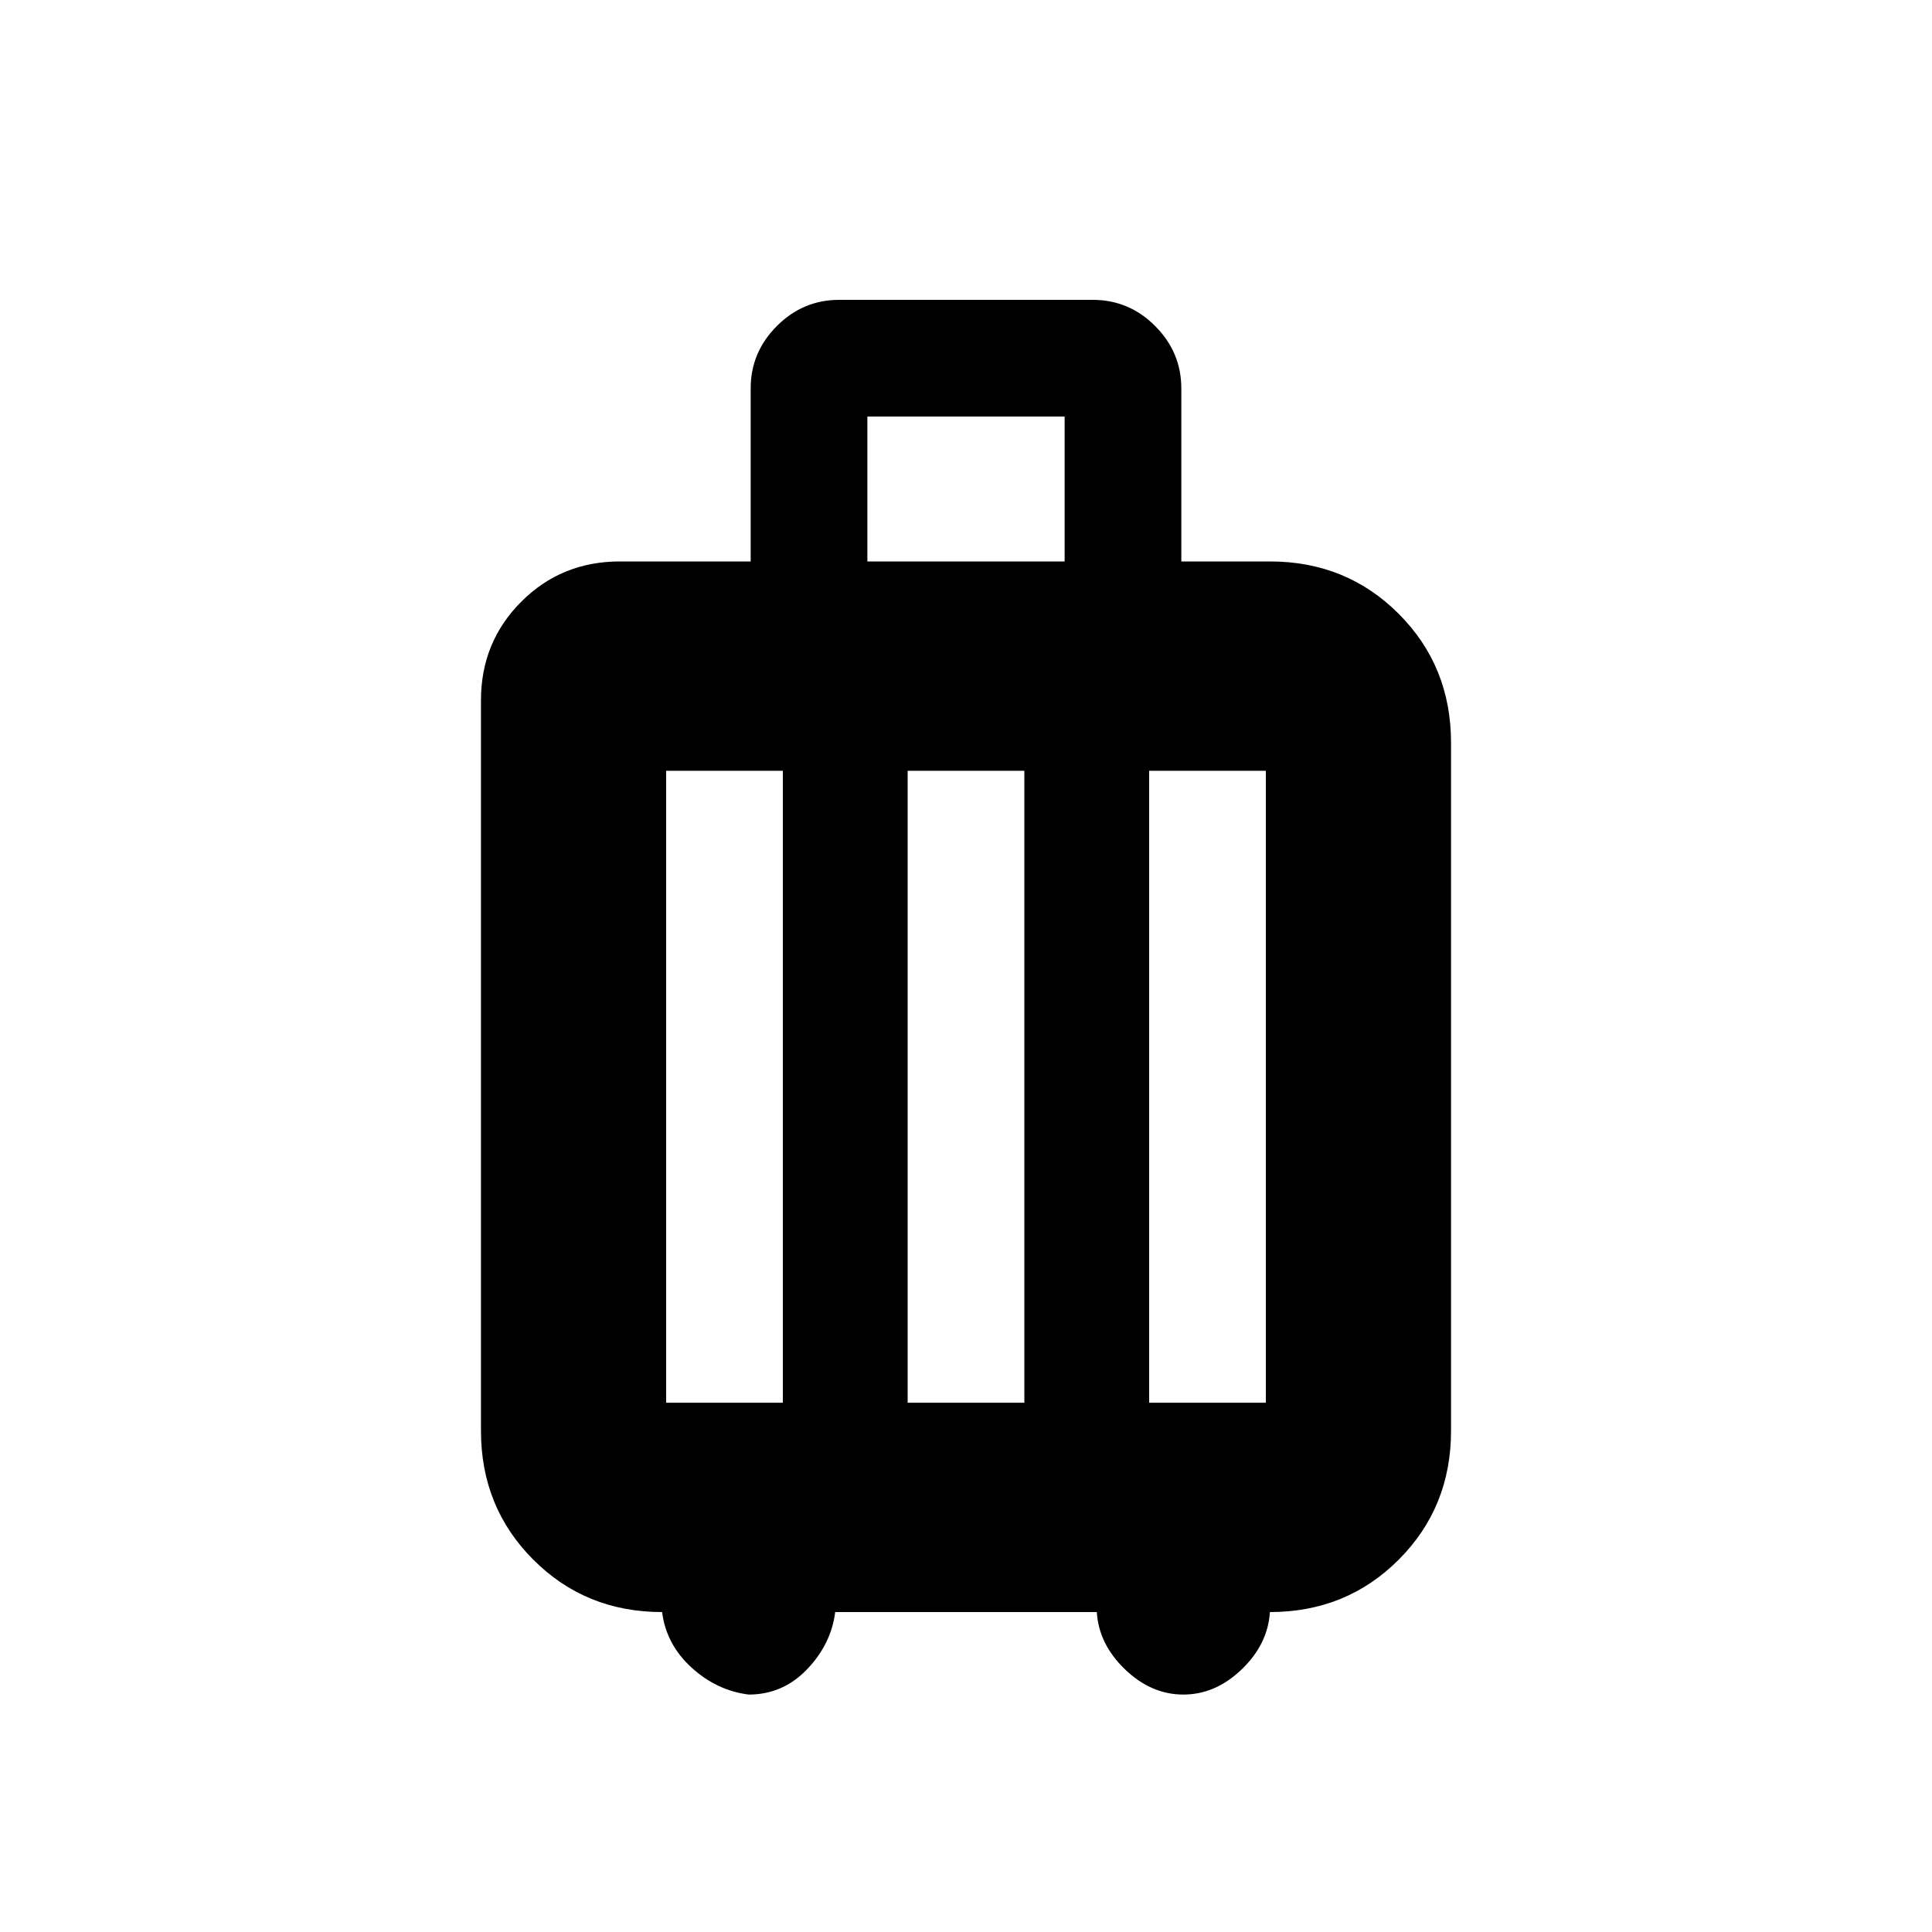 <svg xmlns="http://www.w3.org/2000/svg" height="20" width="20"><path d="M6.854 16.688q-.792 0-1.333-.542-.542-.542-.542-1.334V7.25q0-.604.417-1.021.416-.417 1.021-.417h1.354V4.021q0-.375.271-.646.27-.271.646-.271h2.624q.376 0 .646.271.271.271.271.646v1.791h.917q.792 0 1.333.542.542.542.542 1.334v7.124q0 .792-.542 1.334-.541.542-1.333.542-.021.333-.292.593-.271.261-.604.261-.333 0-.604-.261-.271-.26-.292-.593H8.646q-.042.333-.292.593-.25.261-.604.261-.333-.042-.594-.282-.26-.239-.302-.572ZM8.979 5.812h2.042v-1.5H8.979Zm-2.083 8.709h1.208V7.979H6.896Zm2.5 0h1.208V7.979H9.396Zm2.5 0h1.208V7.979h-1.208Z"/></svg>